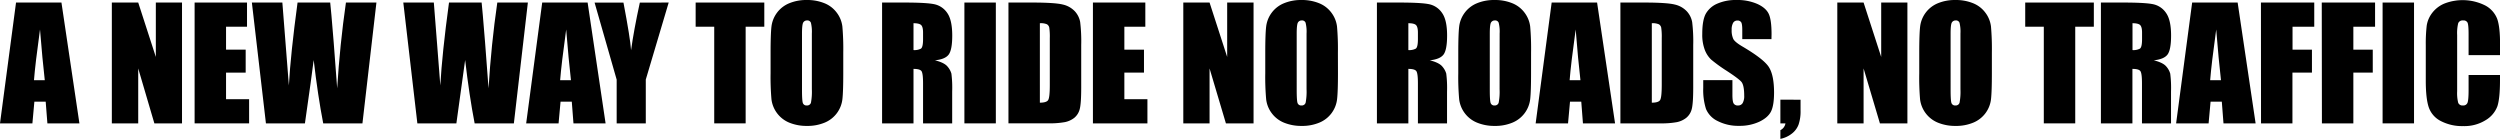 <svg xmlns="http://www.w3.org/2000/svg" width="1266.12" height="70.31" viewBox="0 0 1266.12 70.31">
  <g>
    <path d="M31.12,1.29l9.1,61.19H24l-.86-11H17.41l-1,11H0L8.12,1.29ZM22.68,40.63q-1.2-10.39-2.42-25.7-2.43,17.58-3.05,25.7Z"/>
    <path d="M92.18,1.29V62.48h-14L70,34.66V62.48H56.64V1.29H70l8.92,27.55V1.29Z"/>
    <path d="M98.56,1.29H125.1V13.53H114.48V25.14h9.94V36.78h-9.94V50.24h11.68V62.48H98.56Z"/>
    <path d="M190.64,1.29l-7.08,61.19H163.69q-2.73-14.1-4.82-32.09-.94,7.71-4.44,32.09H134.68L127.56,1.29H143l1.68,21.35,1.62,20.64q.88-16,4.4-42h16.53Q167.58,4,169,21.47l1.76,23.28q1.37-22.21,4.44-43.46Z"/>
    <path d="M267.34,1.29l-7.09,61.19H240.38q-2.73-14.1-4.81-32.09-1,7.71-4.44,32.09H211.37L204.25,1.29h15.46l1.68,21.35L223,43.28q.87-16,4.4-42h16.52q.33,2.67,1.74,20.18l1.76,23.28q1.35-22.21,4.44-43.46Z"/>
    <path d="M297.6,1.29l9.1,61.19H290.43l-.85-11h-5.69l-1,11H266.48L274.6,1.29Zm-8.44,39.34q-1.2-10.39-2.42-25.7-2.43,17.58-3.06,25.7Z"/>
    <path d="M338.66,1.29l-11.6,39V62.48H312.31V40.33l-11.18-39h14.62q3.42,17.91,3.86,24.11,1.32-9.79,4.43-24.11Z"/>
    <path d="M387.08,1.29V13.53h-9.45V62.48H361.72V13.53h-9.41V1.29Z"/>
    <path d="M427.07,37.12q0,9.23-.43,13.06a14.63,14.63,0,0,1-8.9,11.89,22.58,22.58,0,0,1-9.07,1.7,23.08,23.08,0,0,1-8.83-1.61,14.74,14.74,0,0,1-9.13-11.81,130.25,130.25,0,0,1-.45-13.23V26.65q0-9.22.43-13.06a14.63,14.63,0,0,1,8.9-11.89A22.6,22.6,0,0,1,408.67,0a23.07,23.07,0,0,1,8.82,1.61,14.38,14.38,0,0,1,6.29,4.82,14.43,14.43,0,0,1,2.84,7,130.25,130.25,0,0,1,.45,13.23ZM411.16,17a19.14,19.14,0,0,0-.47-5.46,1.88,1.88,0,0,0-1.95-1.19,2.18,2.18,0,0,0-1.91,1q-.66,1-.66,5.69V45.59q0,5.32.43,6.57a1.91,1.91,0,0,0,2,1.25A2,2,0,0,0,410.71,52a30.4,30.4,0,0,0,.45-6.84Z"/>
    <path d="M446.73,1.29H458q11.25,0,15.25.86a10.48,10.48,0,0,1,6.5,4.45q2.5,3.57,2.51,11.39,0,7.16-1.77,9.6t-7,2.95q4.72,1.17,6.35,3.14a9.36,9.36,0,0,1,2,3.61,58,58,0,0,1,.39,9.05V62.48H467.48V42.15q0-4.92-.77-6.09c-.52-.78-1.87-1.17-4.07-1.17V62.48H446.73Zm15.91,10.47v13.6a7.07,7.07,0,0,0,3.77-.73c.71-.5,1.07-2.09,1.07-4.79V16.48c0-1.94-.34-3.21-1-3.82S464.48,11.76,462.64,11.76Z"/>
    <path d="M504.34,1.29V62.48H488.42V1.29Z"/>
    <path d="M510.73,1.29h11.9q11.54,0,15.59,1a12,12,0,0,1,6.18,3.48,10.91,10.91,0,0,1,2.65,5.39,81.75,81.75,0,0,1,.53,11.66V44.3c0,5.49-.26,9.17-.77,11a8.32,8.32,0,0,1-2.71,4.35,11.32,11.32,0,0,1-4.76,2.19,43.56,43.56,0,0,1-8.54.62H510.73Zm15.91,10.47V52q3.43,0,4.23-1.38t.8-7.5V19.35A31.38,31.38,0,0,0,531.4,14a2.52,2.52,0,0,0-1.21-1.72A7.94,7.94,0,0,0,526.64,11.76Z"/>
    <path d="M553.51,1.29h26.54V13.53H569.43V25.14h9.94V36.78h-9.94V50.24h11.68V62.48h-27.6Z"/>
    <path d="M634.86,1.29V62.48h-14l-8.28-27.82V62.48h-13.3V1.29h13.3l8.92,27.55V1.29Z"/>
    <path d="M677.61,37.12q0,9.23-.44,13.06a14.63,14.63,0,0,1-8.9,11.89,22.55,22.55,0,0,1-9.07,1.7,23.08,23.08,0,0,1-8.83-1.61,14.57,14.57,0,0,1-6.29-4.82,14.41,14.41,0,0,1-2.83-7,126.47,126.47,0,0,1-.46-13.23V26.65q0-9.22.44-13.06a14.63,14.63,0,0,1,8.9-11.89A22.55,22.55,0,0,1,659.2,0,23.08,23.08,0,0,1,668,1.61a14.44,14.44,0,0,1,6.29,4.82,14.53,14.53,0,0,1,2.84,7,130.25,130.25,0,0,1,.45,13.23ZM661.7,17a18.63,18.63,0,0,0-.48-5.46,1.86,1.86,0,0,0-1.94-1.19,2.17,2.17,0,0,0-1.91,1q-.66,1-.66,5.69V45.59q0,5.32.43,6.57a1.9,1.9,0,0,0,2,1.25A2,2,0,0,0,661.24,52a30.17,30.17,0,0,0,.46-6.84Z"/>
    <path d="M697.34,1.29h11.27q11.26,0,15.25.86a10.46,10.46,0,0,1,6.5,4.45q2.52,3.57,2.52,11.39c0,4.77-.6,8-1.78,9.6s-3.52,2.62-7,2.95c3.15.78,5.26,1.83,6.35,3.14a9.45,9.45,0,0,1,2,3.61,57.43,57.43,0,0,1,.4,9.05V62.48H718.1V42.15q0-4.92-.78-6.09c-.52-.78-1.87-1.17-4.06-1.17V62.48H697.34Zm15.92,10.47v13.6a7,7,0,0,0,3.76-.73c.72-.5,1.08-2.09,1.08-4.79V16.48c0-1.94-.35-3.21-1-3.82S715.1,11.76,713.26,11.76Z"/>
    <path d="M775.4,37.12q0,9.23-.43,13.06a14.67,14.67,0,0,1-8.91,11.89,22.55,22.55,0,0,1-9.07,1.7,23,23,0,0,1-8.82-1.61A14.69,14.69,0,0,1,739,50.35a126.47,126.47,0,0,1-.46-13.23V26.65q0-9.22.44-13.06a14.63,14.63,0,0,1,8.9-11.89A22.58,22.58,0,0,1,757,0a23.08,23.08,0,0,1,8.83,1.61,14.44,14.44,0,0,1,6.29,4.82,14.53,14.53,0,0,1,2.84,7,130.25,130.25,0,0,1,.45,13.23ZM759.49,17a18.63,18.63,0,0,0-.48-5.46,1.86,1.86,0,0,0-1.94-1.19,2.18,2.18,0,0,0-1.91,1q-.66,1-.66,5.69V45.59q0,5.32.43,6.57a1.9,1.9,0,0,0,2,1.25A2,2,0,0,0,759,52a29.56,29.56,0,0,0,.46-6.84Z"/>
    <path d="M808.84,1.29l9.1,61.19H801.68l-.85-11h-5.7l-1,11H777.73l8.11-61.19Zm-8.43,39.34Q799.2,30.24,798,14.93q-2.44,17.58-3.06,25.7Z"/>
    <path d="M820.65,1.29h11.9q11.54,0,15.59,1a12,12,0,0,1,6.18,3.48A10.91,10.91,0,0,1,857,11.21a81.75,81.75,0,0,1,.53,11.66V44.3c0,5.49-.26,9.17-.77,11A8.32,8.32,0,0,1,854,59.67a11.32,11.32,0,0,1-4.76,2.19,43.56,43.56,0,0,1-8.54.62H820.65Zm15.91,10.47V52q3.44,0,4.23-1.38t.8-7.5V19.35a31.38,31.38,0,0,0-.27-5.33,2.52,2.52,0,0,0-1.21-1.72A7.94,7.94,0,0,0,836.56,11.76Z"/>
    <path d="M897.15,19.81H882.37V15.27c0-2.12-.19-3.46-.56-4a2.1,2.1,0,0,0-1.9-.87,2.41,2.41,0,0,0-2.17,1.17,6.82,6.82,0,0,0-.74,3.56,10.09,10.09,0,0,0,.83,4.61q.79,1.55,4.5,3.74Q893,29.75,895.72,33.79t2.75,13c0,4.36-.51,7.58-1.53,9.64s-3,3.8-5.91,5.2a23.42,23.42,0,0,1-10.21,2.1,22.82,22.82,0,0,1-10.9-2.42A11.88,11.88,0,0,1,864,55.19a31.68,31.68,0,0,1-1.4-10.62v-4h14.78V48c0,2.29.21,3.76.63,4.42a2.41,2.41,0,0,0,2.21,1,2.59,2.59,0,0,0,2.36-1.25,7.06,7.06,0,0,0,.77-3.7q0-5.4-1.47-7.07t-7.45-5.56a75.2,75.2,0,0,1-7.86-5.7,13.45,13.45,0,0,1-3.19-4.92,21.48,21.48,0,0,1-1.27-8q0-7,1.8-10.28a12.09,12.09,0,0,1,5.8-5.09A23.19,23.19,0,0,1,879.39,0,25.28,25.28,0,0,1,890,2q4.37,2,5.78,5.05c.95,2,1.42,5.47,1.42,10.34Z"/>
    <path d="M911.89,50.5V56a20.7,20.7,0,0,1-1,7.07,10.37,10.37,0,0,1-3.53,4.69,13.77,13.77,0,0,1-5.69,2.57V65.92a4.65,4.65,0,0,0,2.57-3.44h-2.57v-12Z"/>
    <path d="M966,1.29V62.48H952.08l-8.27-27.82V62.48H930.5V1.29h13.31l8.92,27.55V1.29Z"/>
    <path d="M1008.78,37.12q0,9.23-.43,13.06a14.63,14.63,0,0,1-8.9,11.89,22.6,22.6,0,0,1-9.08,1.7,23.07,23.07,0,0,1-8.82-1.61,14.69,14.69,0,0,1-9.13-11.81A130.25,130.25,0,0,1,972,37.12V26.65q0-9.22.43-13.06A14.63,14.63,0,0,1,981.3,1.7,22.58,22.58,0,0,1,990.37,0a23.08,23.08,0,0,1,8.83,1.61,14.38,14.38,0,0,1,6.29,4.82,14.43,14.43,0,0,1,2.84,7,130.25,130.25,0,0,1,.45,13.23ZM992.87,17a19.14,19.14,0,0,0-.47-5.46,1.88,1.88,0,0,0-1.95-1.19,2.18,2.18,0,0,0-1.91,1q-.66,1-.66,5.69V45.59q0,5.32.43,6.57a1.91,1.91,0,0,0,2,1.25A2,2,0,0,0,992.42,52a30.4,30.4,0,0,0,.45-6.84Z"/>
    <path d="M1060.42,1.29V13.53H1051V62.48h-15.92V13.53h-9.41V1.29Z"/>
    <path d="M1064,1.29h11.27q11.26,0,15.25.86a10.46,10.46,0,0,1,6.5,4.45q2.52,3.57,2.52,11.39c0,4.77-.6,8-1.78,9.6s-3.52,2.62-7,2.95c3.15.78,5.26,1.83,6.35,3.14a9.45,9.45,0,0,1,2,3.61,57.43,57.43,0,0,1,.4,9.05V62.48H1084.8V42.15q0-4.92-.78-6.09c-.51-.78-1.87-1.17-4.06-1.17V62.48H1064ZM1080,11.76v13.6a7,7,0,0,0,3.76-.73c.72-.5,1.08-2.09,1.08-4.79V16.48c0-1.94-.35-3.21-1-3.82S1081.8,11.76,1080,11.76Z"/>
    <path d="M1133.25,1.29l9.1,61.19h-16.27l-.85-11h-5.69l-1,11h-16.45l8.12-61.19Zm-8.44,39.34q-1.2-10.39-2.42-25.7-2.43,17.58-3.06,25.7Z"/>
    <path d="M1145.05,1.29h27V13.53h-11V25.14h9.83V36.78H1161v25.7h-15.91Z"/>
    <path d="M1175.85,1.29h27V13.53h-11V25.14h9.83V36.78h-9.83v25.7h-15.92Z"/>
    <path d="M1222.58,1.29V62.48h-15.92V1.29Z"/>
    <path d="M1266.12,27.93h-15.91V17.3c0-3.09-.17-5-.51-5.79a2.19,2.19,0,0,0-2.25-1.15,2.36,2.36,0,0,0-2.5,1.4,21.3,21.3,0,0,0-.53,6V46.23a20,20,0,0,0,.53,5.82,2.27,2.27,0,0,0,2.38,1.36,2.24,2.24,0,0,0,2.33-1.36c.36-.91.55-3,.55-6.41V38h15.91v2.39q0,9.49-1.34,13.47a13.8,13.8,0,0,1-5.94,7,20.33,20.33,0,0,1-11.32,3A23.46,23.46,0,0,1,1236,61.23a12.31,12.31,0,0,1-6-7q-1.47-4.47-1.47-13.47V22.87A80,80,0,0,1,1229,13a14,14,0,0,1,2.71-6.37,15,15,0,0,1,6.23-4.82,25.5,25.5,0,0,1,20.77,1,13,13,0,0,1,6,6.77q1.44,4.06,1.44,12.63Z"/>
  </g>
</svg>
